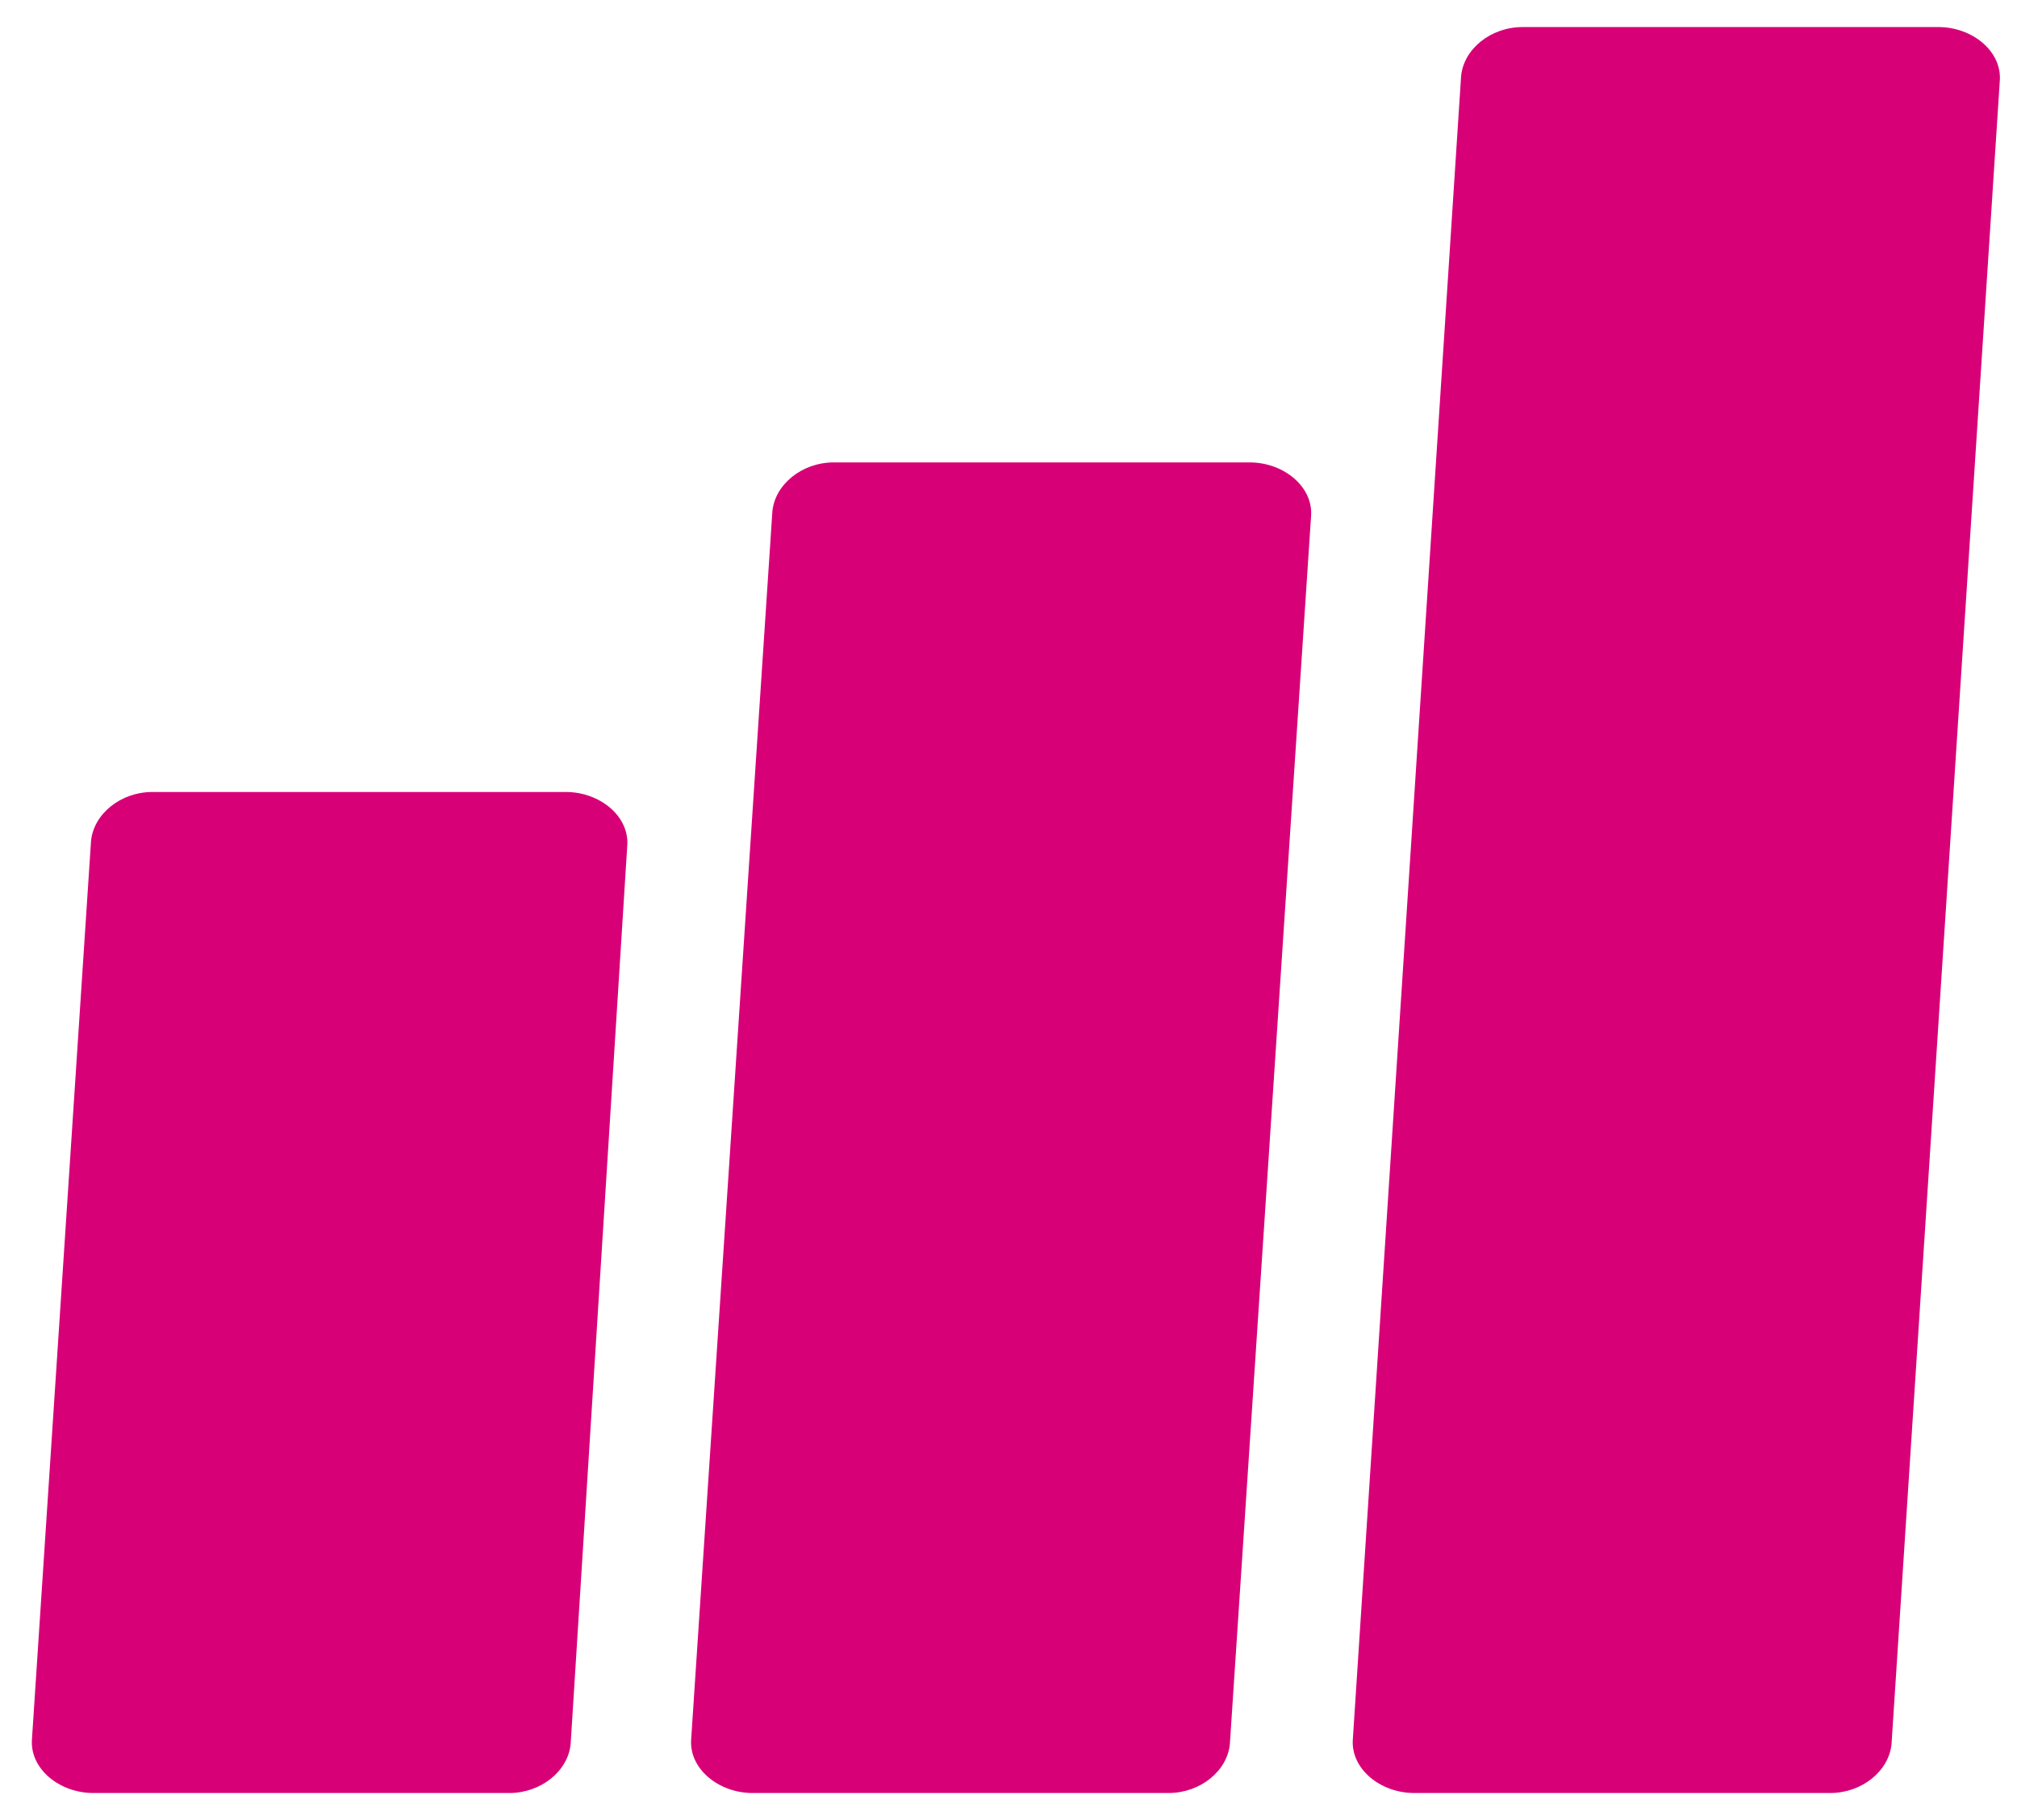 <?xml version="1.0" encoding="utf-8"?>
<!-- Generator: Adobe Illustrator 24.1.0, SVG Export Plug-In . SVG Version: 6.00 Build 0)  -->
<svg version="1.1" id="Layer_1" xmlns="http://www.w3.org/2000/svg" xmlns:xlink="http://www.w3.org/1999/xlink" x="0px" y="0px"
	 viewBox="0 0 82 74" style="enable-background:new 0 0 82 74;" xml:space="preserve">
<style type="text/css">
	.st0{fill:#D80077;}
</style>
<g>
	<path class="st0" d="M23.2,70.9c-0.1,1.1-1.2,2-2.5,2H3.8c-1.4,0-2.6-1-2.5-2.2l2.4-36.5c0.1-1.1,1.2-2,2.5-2H23
		c1.4,0,2.6,1,2.5,2.2L23.2,70.9z M50,70.9c-0.1,1.1-1.2,2-2.5,2H30.6c-1.4,0-2.6-1-2.5-2.2l3.3-49.9c0.1-1.1,1.2-2,2.5-2h16.9
		c1.4,0,2.6,1,2.5,2.2L50,70.9z M76.9,70.9c-0.1,1.1-1.2,2-2.5,2H57.5c-1.4,0-2.6-1-2.5-2.2l4.4-67.6c0.1-1.1,1.2-2,2.5-2h16.9
		c1.4,0,2.6,1,2.5,2.2L76.9,70.9z"/>
</g>
</svg>
